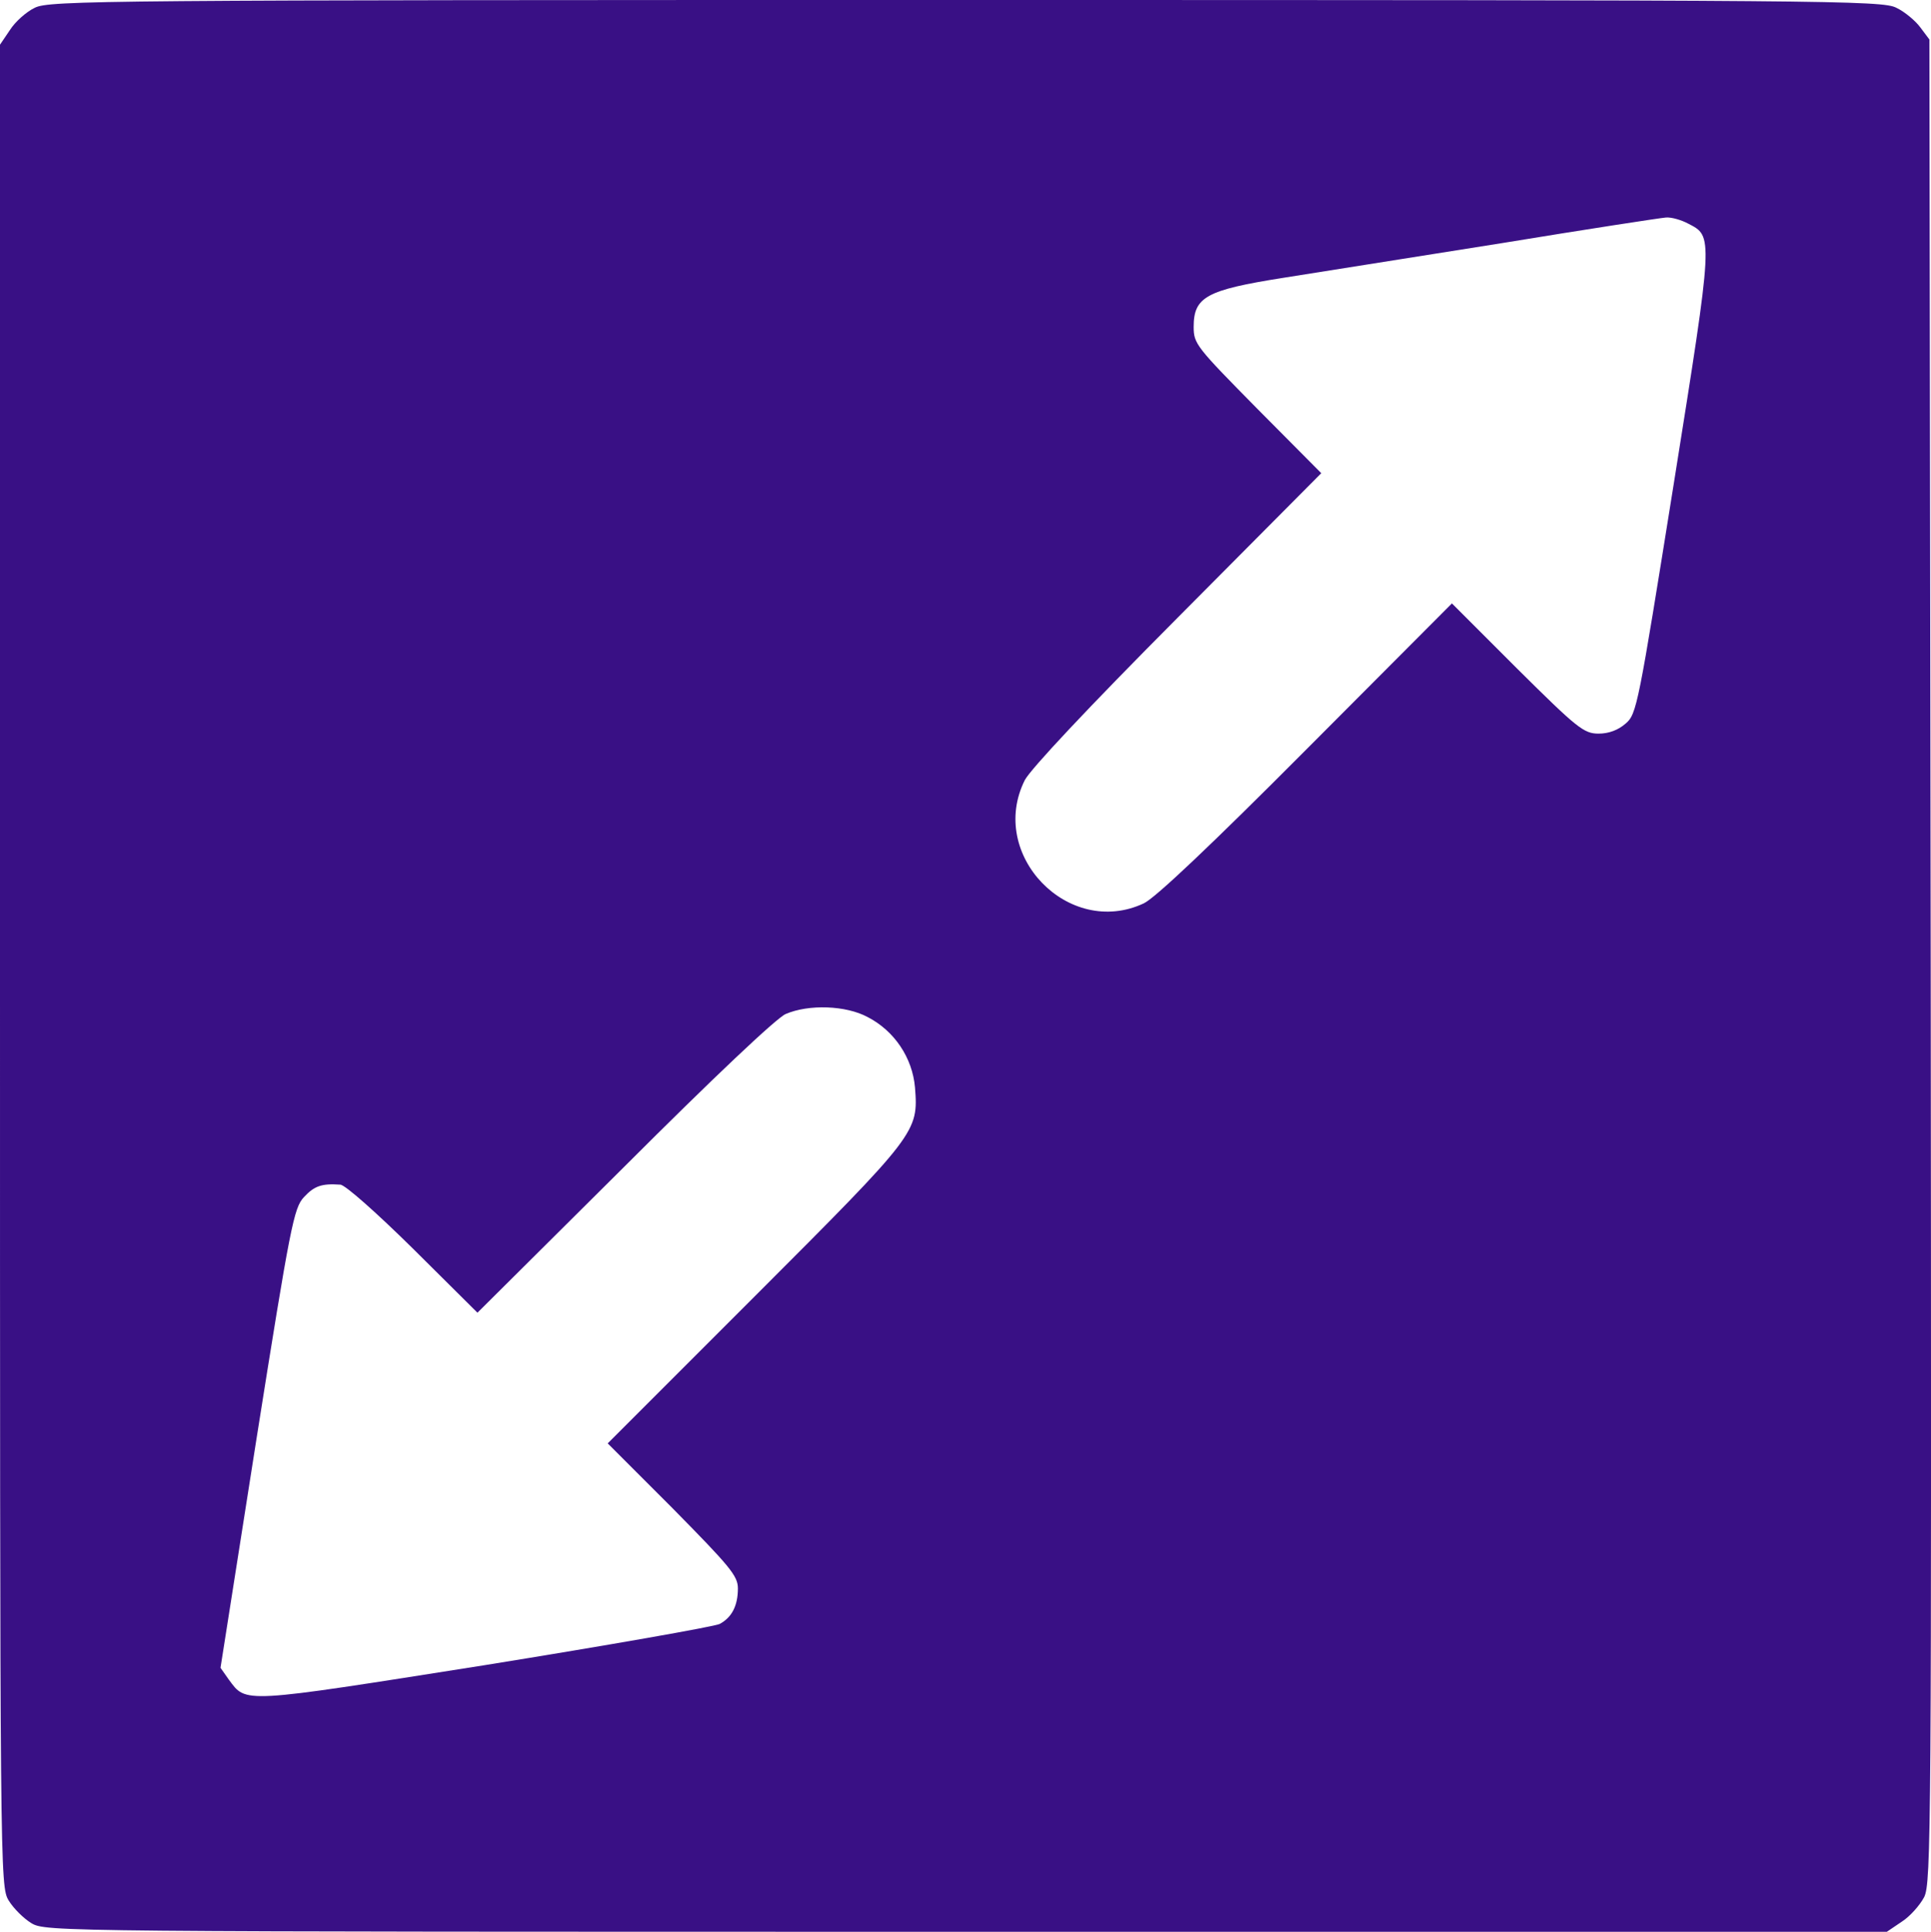 <?xml version="1.0" encoding="utf-8"?>
<!-- Generator: Adobe Illustrator 21.0.0, SVG Export Plug-In . SVG Version: 6.00 Build 0)  -->
<svg version="1.1" id="图层_1" xmlns="http://www.w3.org/2000/svg" xmlns:xlink="http://www.w3.org/1999/xlink" x="0px" y="0px"
	 viewBox="0 0 980 980.3" style="enable-background:new 0 0 980 980.3;" xml:space="preserve">
<style type="text/css">
	.st0{fill:#391085;}
</style>
<g>
	<g transform="translate(0,511) scale(0.1,-0.1)">
		<path class="st0" d="M176.3,5070.4c-41.9-19.8-99.1-70.5-125.6-112.3L0,4883.2V210.9c0-4623.8,0-4672.3,44.1-4745
			c24.2-39.6,74.9-90.3,114.6-114.6c72.7-44.1,121.2-44.1,4745-44.1H9576l74.9,50.7c41.9,26.4,92.5,83.7,114.6,125.6
			c35.3,72.7,37.5,334.8,33,4751.6l-6.6,4674.5l-46.3,61.7c-24.2,33-79.3,79.3-121.2,99.1c-70.5,37.4-341.4,39.6-4722.9,39.6
			C520,5110.1,249,5107.9,176.3,5070.4z M8567,3975.6c127.8-66.1,130-50.7-72.7-1321.7c-180.6-1127.9-187.2-1167.5-244.5-1216
			c-37.5-33-85.9-50.7-136.6-50.7c-74.9,0-107.9,26.4-414.1,330.4L7368.7,2048l-738-740.2c-482.4-484.6-768.8-755.6-826.1-782
			c-381.1-178.4-793,246.7-603.6,625.6c30.8,57.3,315,361.3,775.4,823.9l729.2,733.5l-323.8,326c-310.6,315-323.8,330.4-323.8,416.3
			c0,152,63.9,187.2,453.8,248.9c180.6,28.6,680.7,107.9,1110.3,176.2c429.6,70.5,804,127.8,832.7,130
			C8483.3,4008.6,8534,3993.2,8567,3975.6z M4403.6-51.2c136.6-70.5,226.9-207.1,240.1-356.9c17.6-226.9,11-235.7-810.6-1057.4
			l-749-749l330.4-330.4c288.6-293,330.4-341.4,330.4-405.3c0-88.1-30.8-147.6-92.5-180.6c-26.4-13.2-563.9-107.9-1193.9-209.3
			C1216.1-3536.2,1251.3-3534,1161-3412.8l-41.9,59.5l182.8,1163.1c171.8,1083.8,189.4,1169.7,240.1,1224.8
			c52.9,57.3,90.3,70.5,185,63.9c24.2,0,189.4-147.6,370.1-326l326-323.8l744.6,740.2c449.4,449.4,773.2,755.6,819.5,775.4
			C4104,14.9,4293.5,8.3,4403.6-51.2z"/>
	</g>
</g>
</svg>
